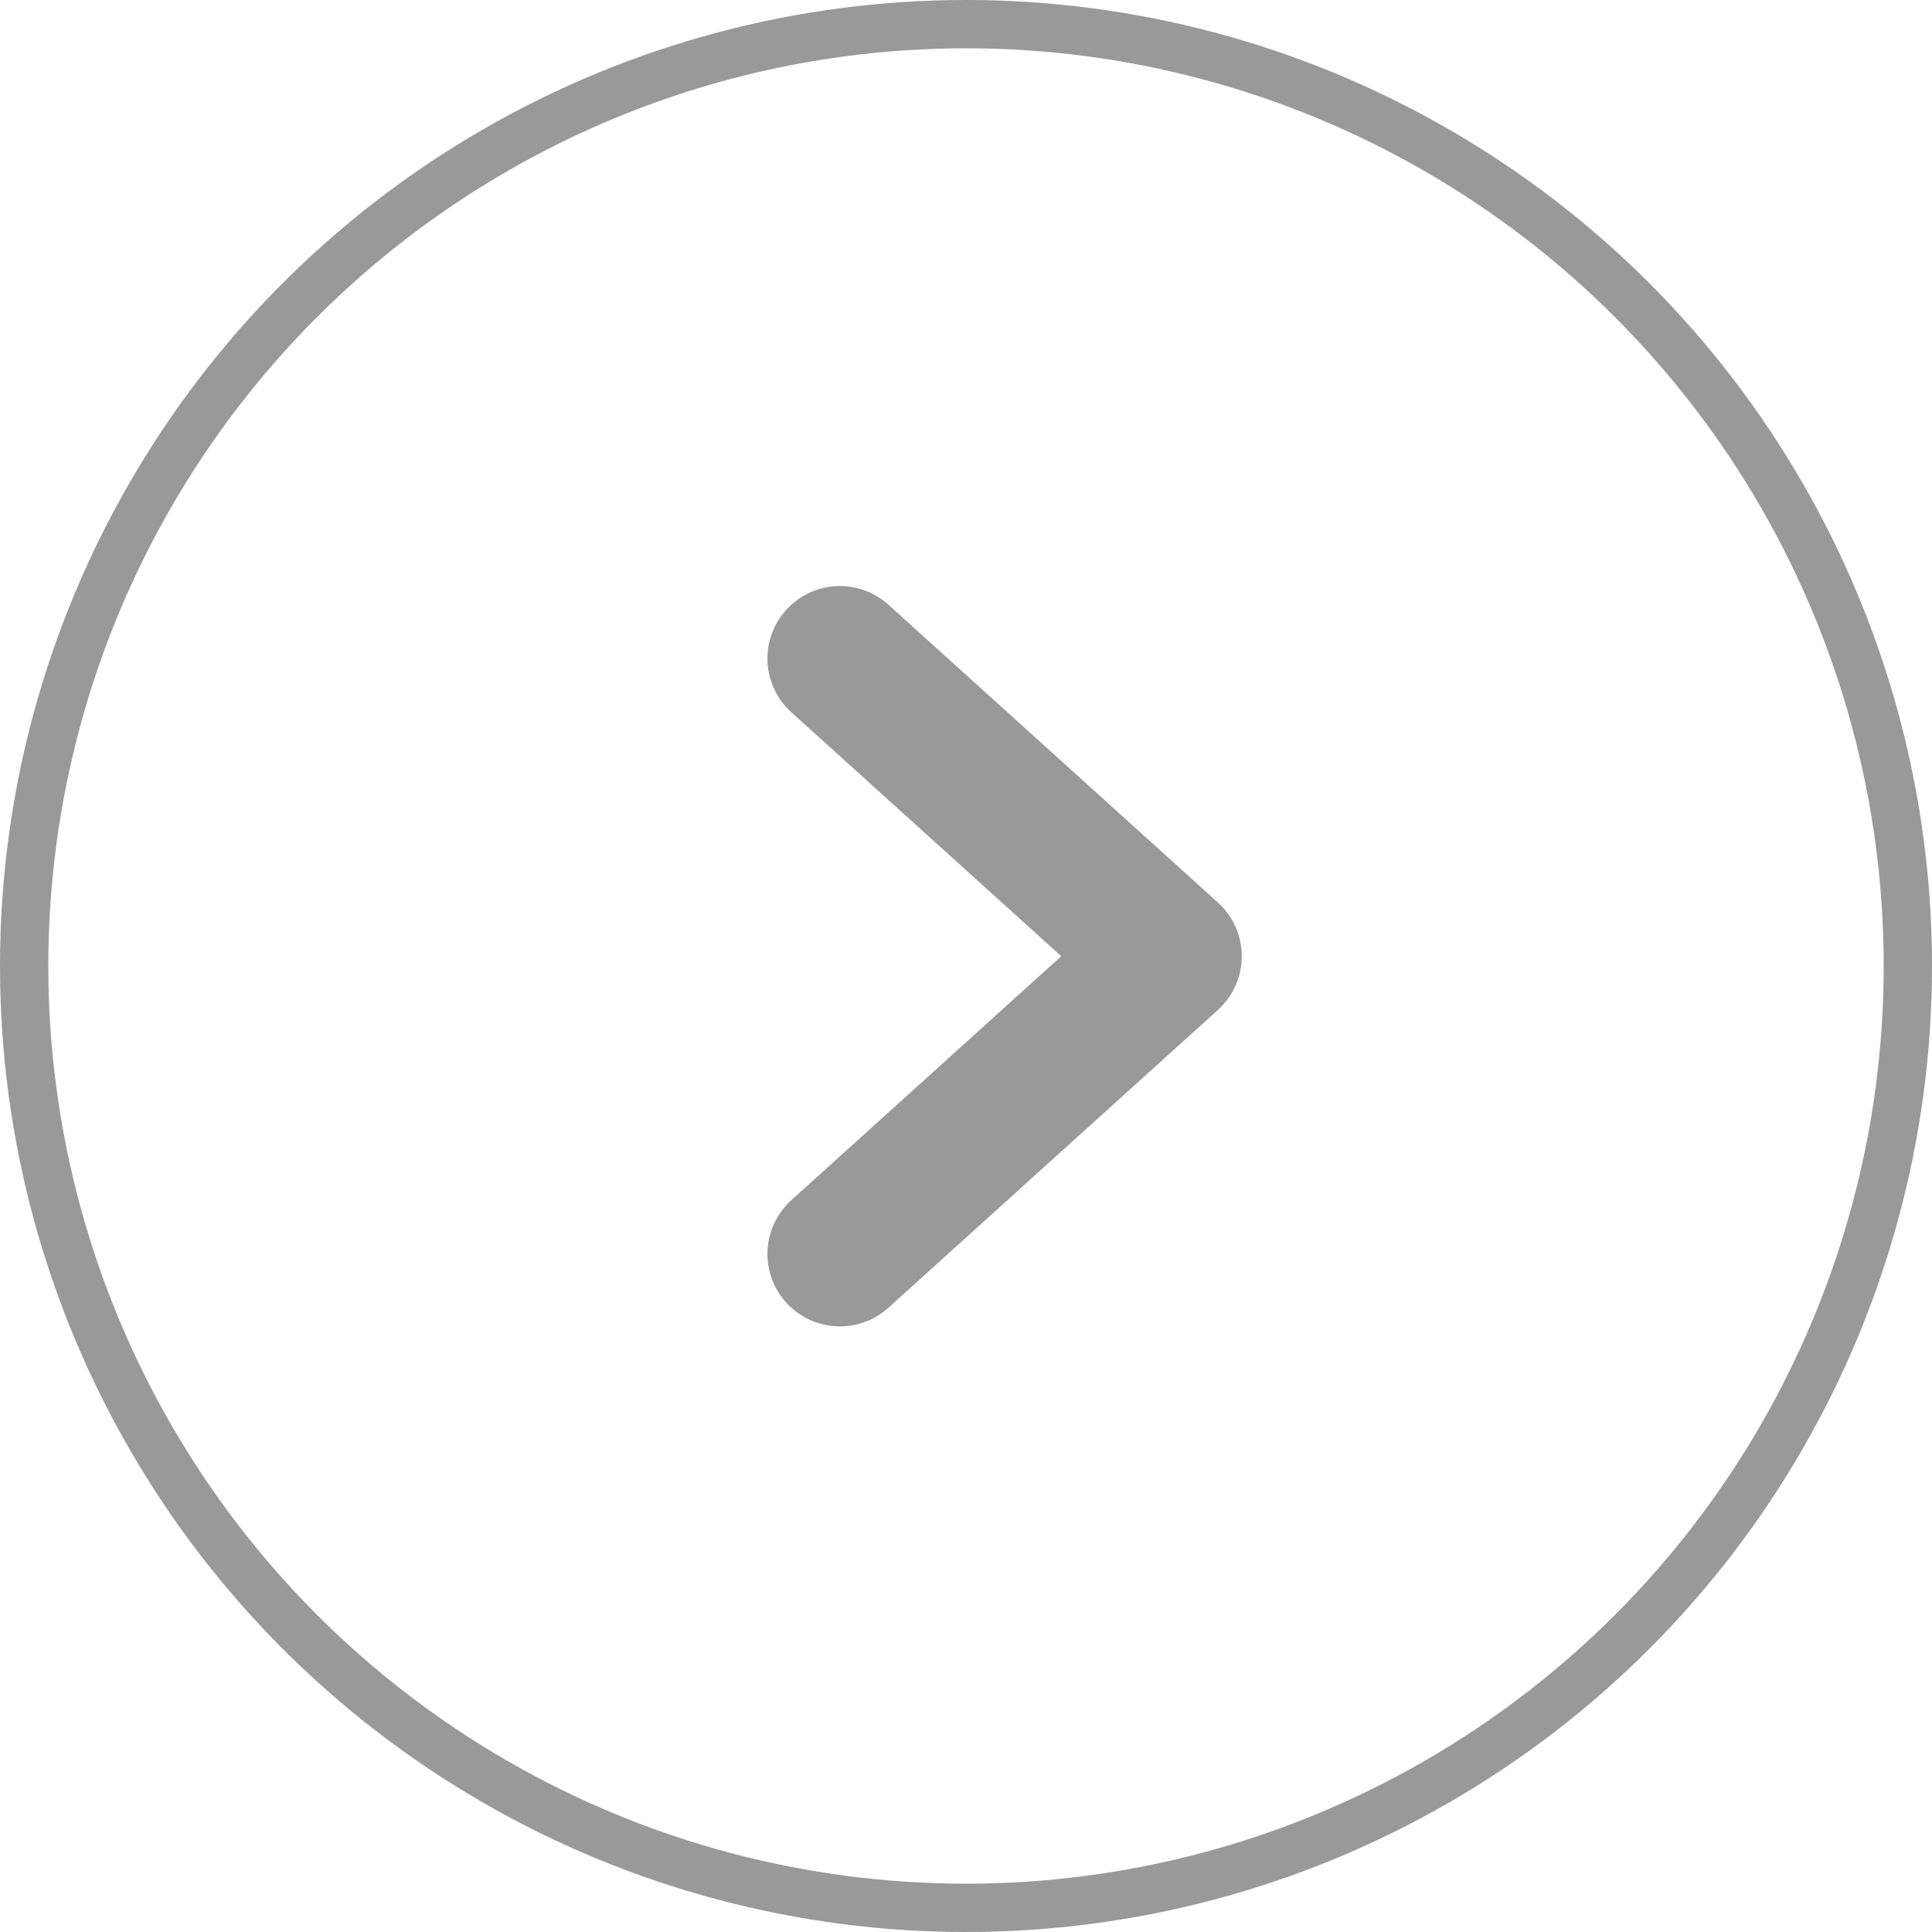 <svg xmlns="http://www.w3.org/2000/svg" width="80" height="80" viewBox="0 0 80 80"><defs><style>.a,.b{fill:none;stroke:#999;}.a{stroke-width:2px;}.b{stroke-linecap:round;stroke-linejoin:round;stroke-width:6px;}</style></defs><g transform="translate(-2911 -1620)"><circle class="a" cx="39" cy="39" r="39" transform="translate(2912 1621)"/><path class="b" d="M14312.778-1062.847l13.64,12.328-13.64,12.328" transform="translate(-11367 2710.114)"/></g></svg>